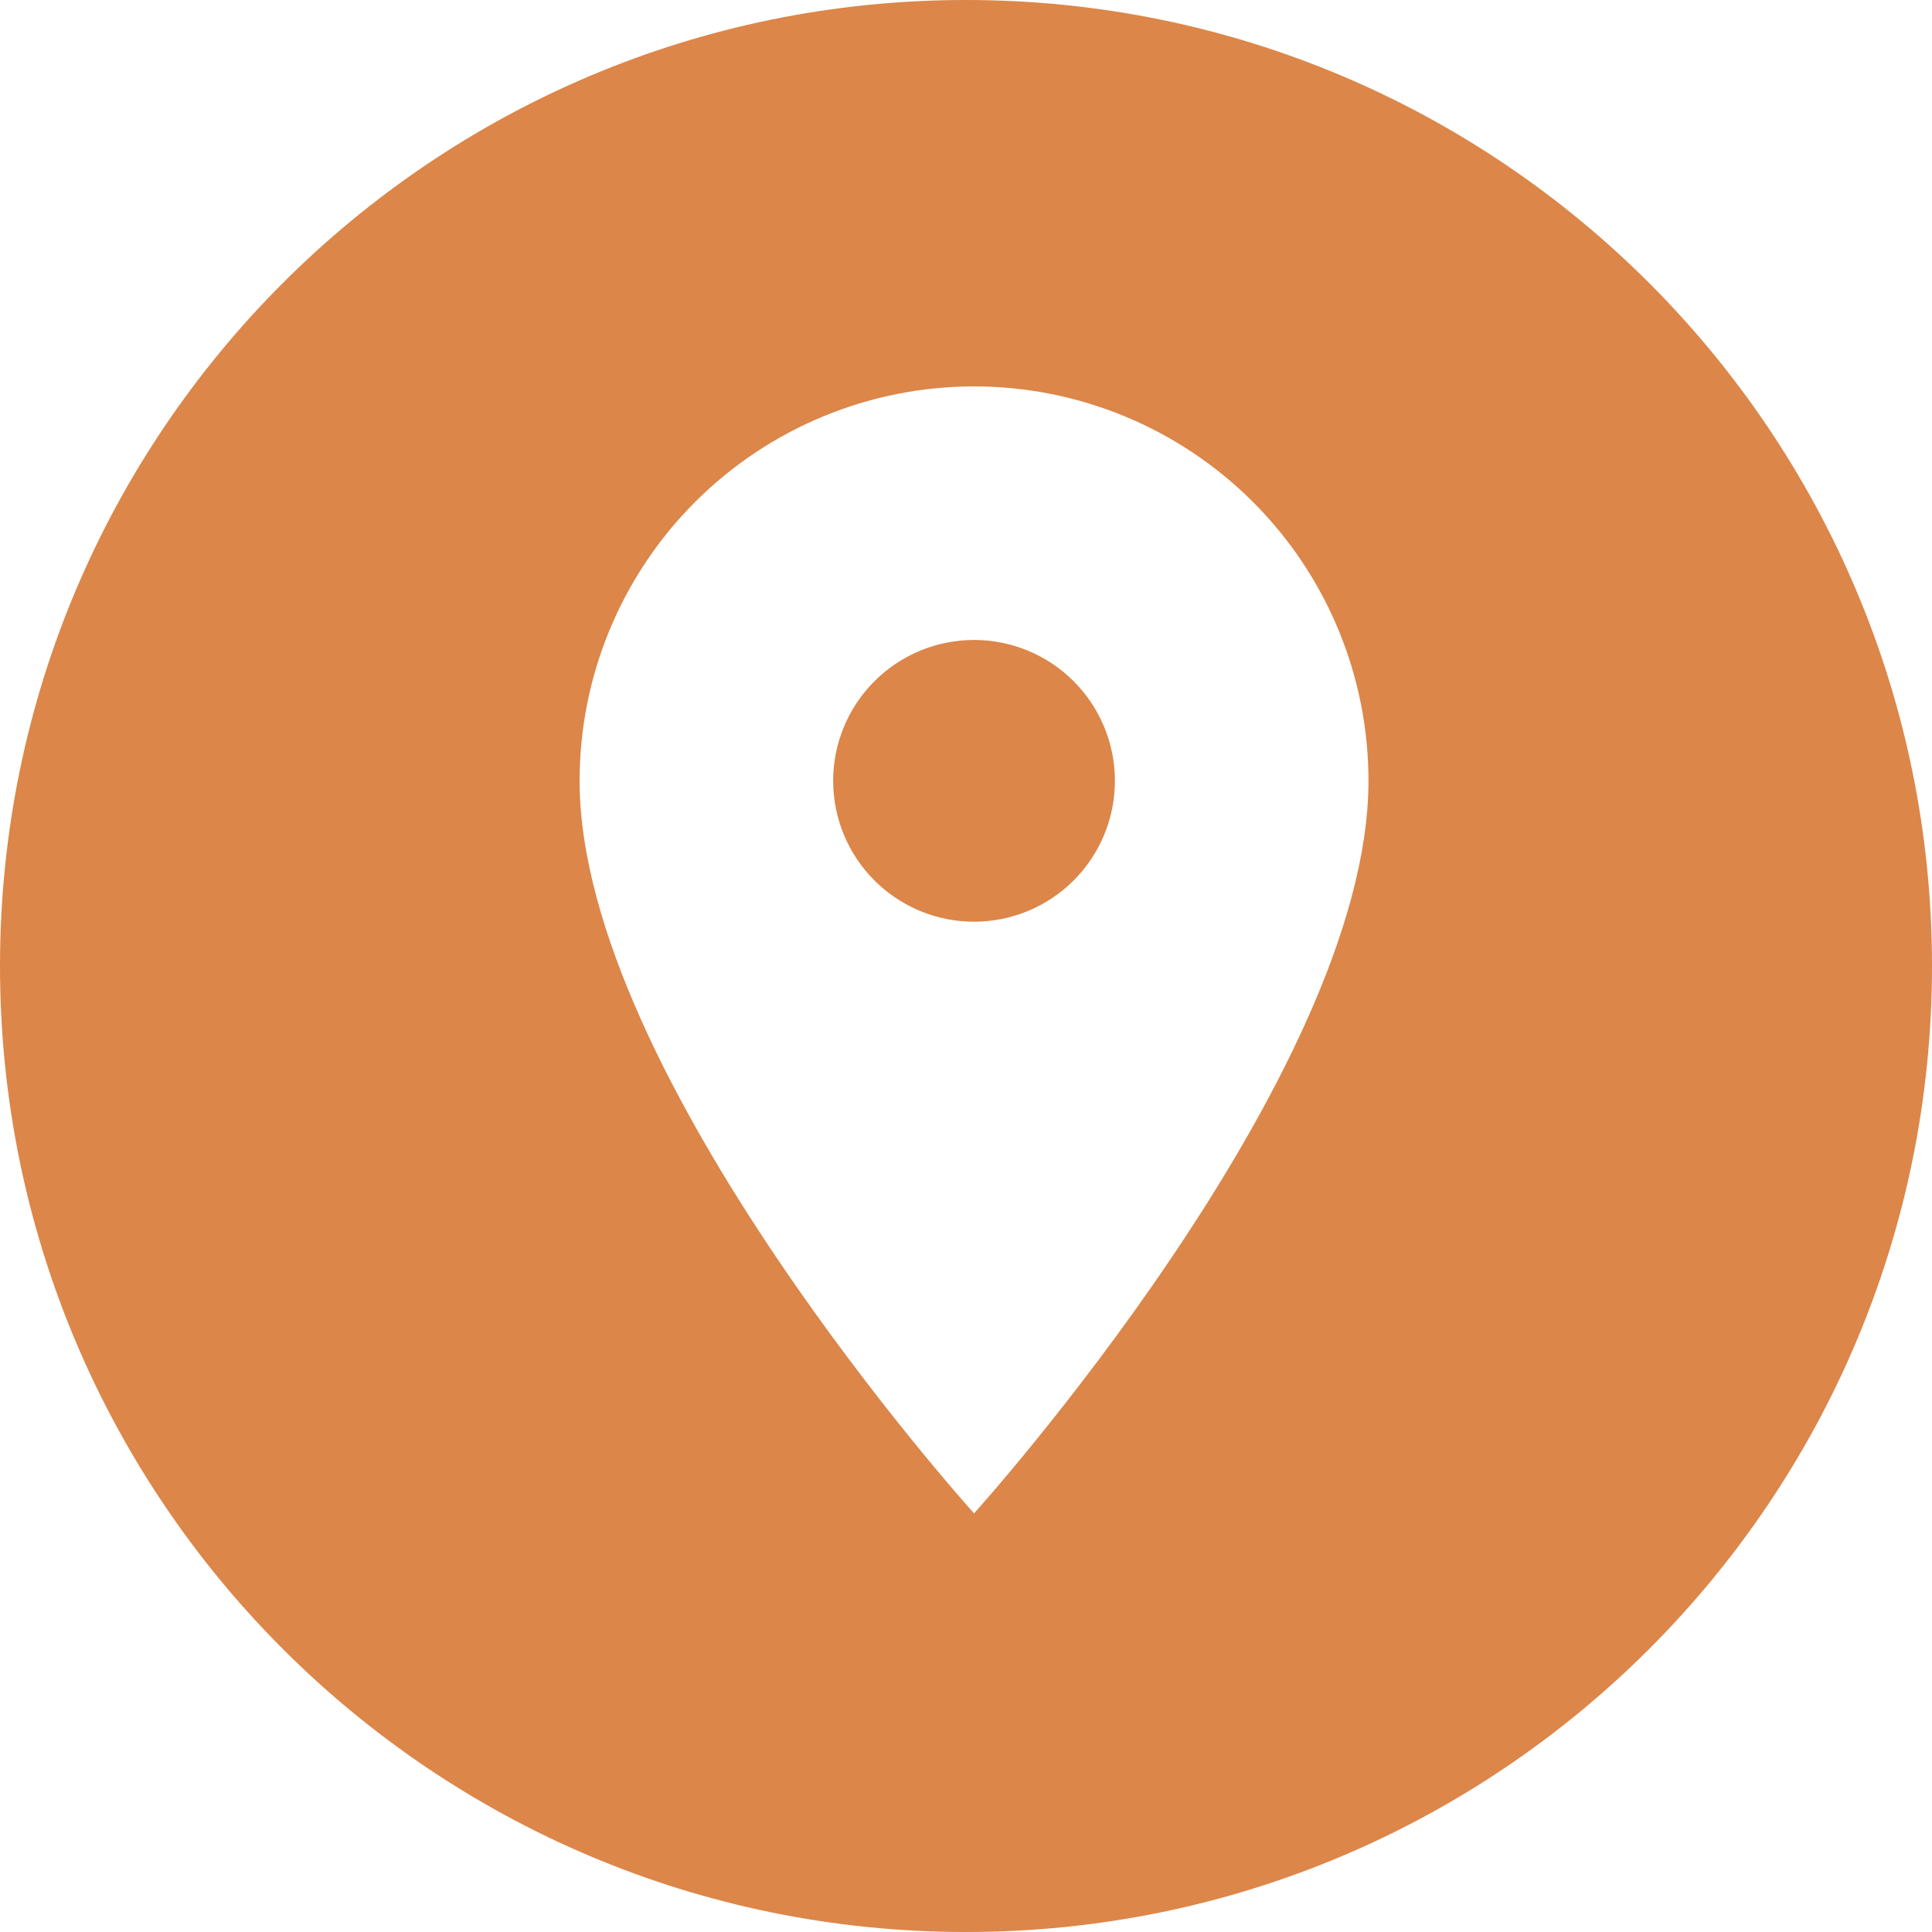 <svg width="25" height="25" viewBox="0 0 25 25" fill="none" xmlns="http://www.w3.org/2000/svg">
<path fill-rule="evenodd" clip-rule="evenodd" d="M12.5 25C19.404 25 25 19.404 25 12.5C25 5.596 19.404 0 12.5 0C5.596 0 0 5.596 0 12.5C0 19.404 5.596 25 12.5 25ZM11.315 11.393C11.657 11.735 12.121 11.927 12.604 11.927C12.844 11.927 13.081 11.88 13.302 11.788C13.523 11.697 13.724 11.562 13.893 11.393C14.062 11.224 14.197 11.023 14.288 10.802C14.38 10.58 14.427 10.343 14.427 10.104C14.427 9.62 14.235 9.157 13.893 8.815C13.551 8.473 13.088 8.281 12.604 8.281C12.121 8.281 11.657 8.473 11.315 8.815C10.973 9.157 10.781 9.62 10.781 10.104C10.781 10.587 10.973 11.051 11.315 11.393ZM8.995 6.495C9.952 5.538 11.251 5 12.604 5C13.958 5 15.256 5.538 16.213 6.495C17.171 7.452 17.708 8.75 17.708 10.104C17.708 13.932 12.604 19.583 12.604 19.583C12.604 19.583 7.5 13.932 7.5 10.104C7.5 8.75 8.038 7.452 8.995 6.495Z" fill="#DC8649"/>
</svg>
